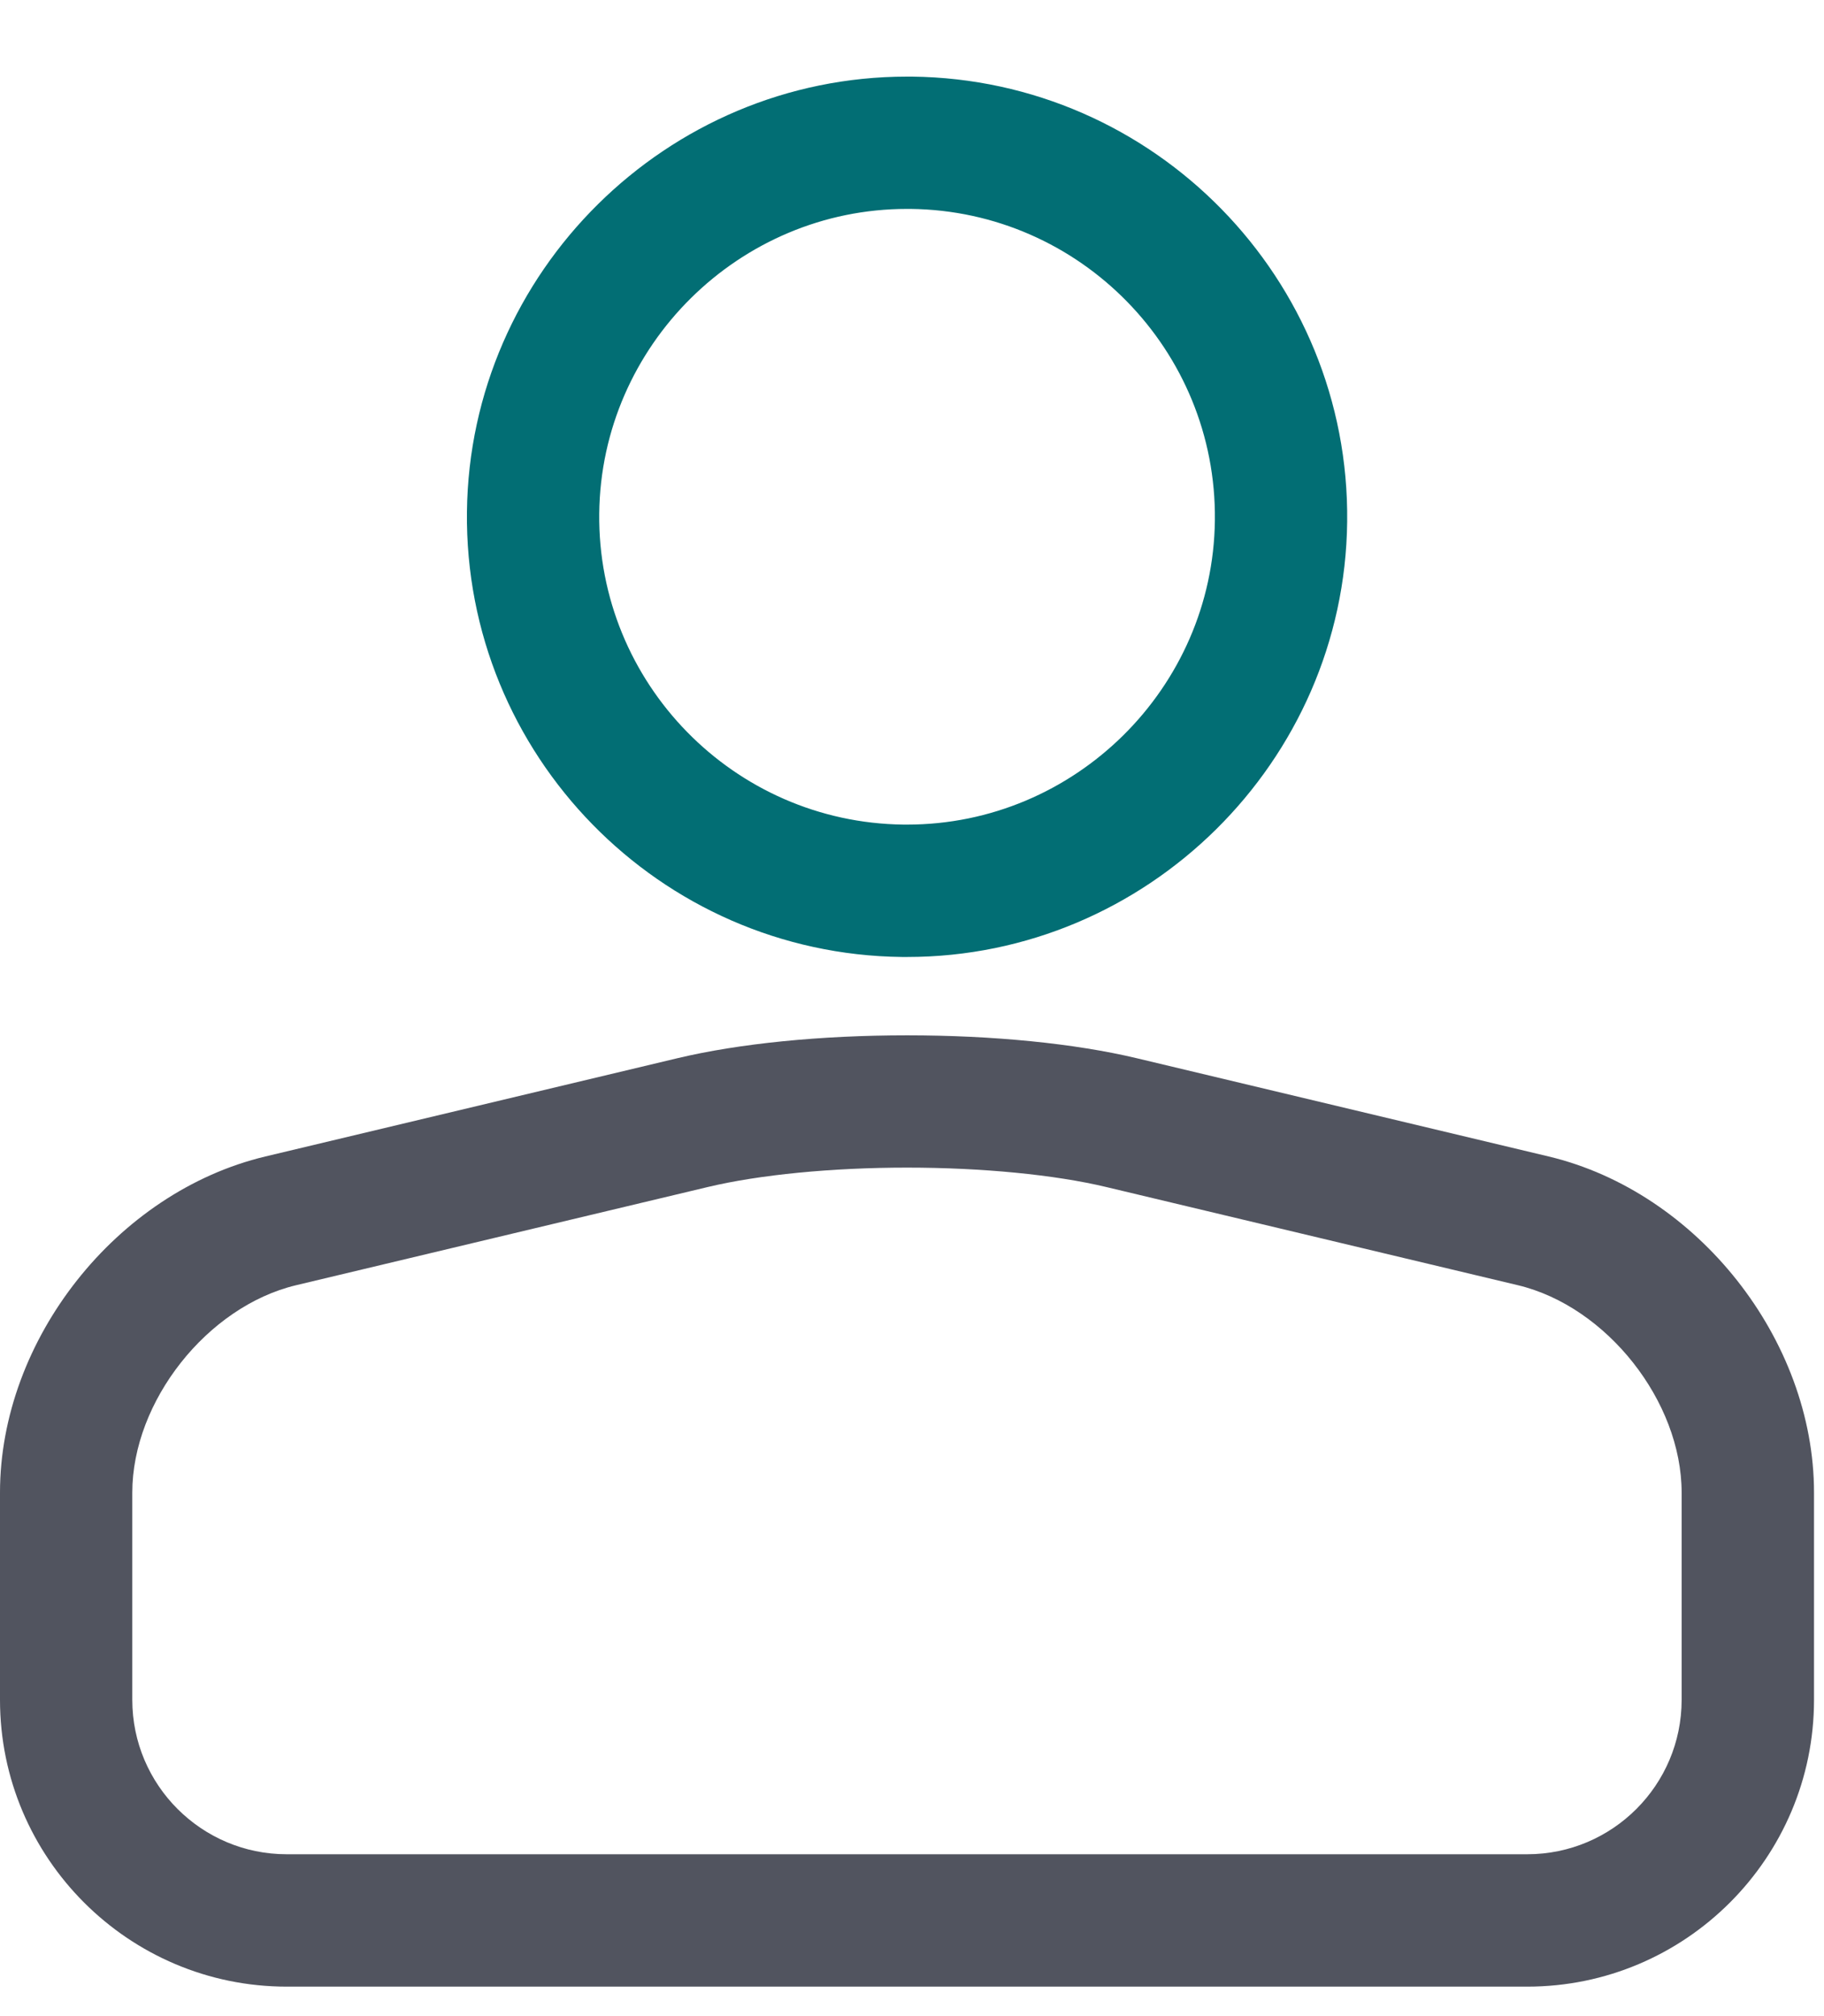 <svg width="19" height="21" viewBox="0 0 19 21" fill="none" xmlns="http://www.w3.org/2000/svg">
<path d="M9.449 9.968L9.396 9.968C6.868 9.939 4.835 7.859 4.864 5.331C4.892 2.831 6.948 0.798 9.448 0.798L9.5 0.798C12.028 0.827 14.062 2.907 14.033 5.435C14.005 7.934 11.948 9.968 9.449 9.968ZM9.448 2.176C7.7 2.176 6.262 3.598 6.242 5.347C6.222 7.115 7.644 8.569 9.412 8.589L9.45 8.589C11.197 8.589 12.636 7.167 12.655 5.419C12.675 3.651 11.253 2.196 9.485 2.176L9.448 2.176Z" fill="#026E74"/>
<path d="M15.91 20.693H2.987C1.34 20.693 0 19.353 0 17.706V15.547C0 13.954 1.214 12.416 2.764 12.046L7.054 11.023C7.699 10.869 8.549 10.784 9.448 10.784C10.347 10.784 11.197 10.869 11.843 11.023L16.132 12.046C17.682 12.416 18.896 13.954 18.896 15.547V17.706C18.896 19.353 17.556 20.693 15.909 20.693H15.91ZM9.448 12.162C8.665 12.162 7.909 12.236 7.373 12.364L3.084 13.387C2.159 13.608 1.378 14.597 1.378 15.547V17.706C1.378 18.593 2.1 19.314 2.986 19.314H15.909C16.796 19.314 17.517 18.593 17.517 17.706V15.547C17.517 14.597 16.737 13.608 15.812 13.387L11.523 12.364C10.987 12.236 10.231 12.162 9.448 12.162H9.448Z" fill="#51545F"/>
</svg>
